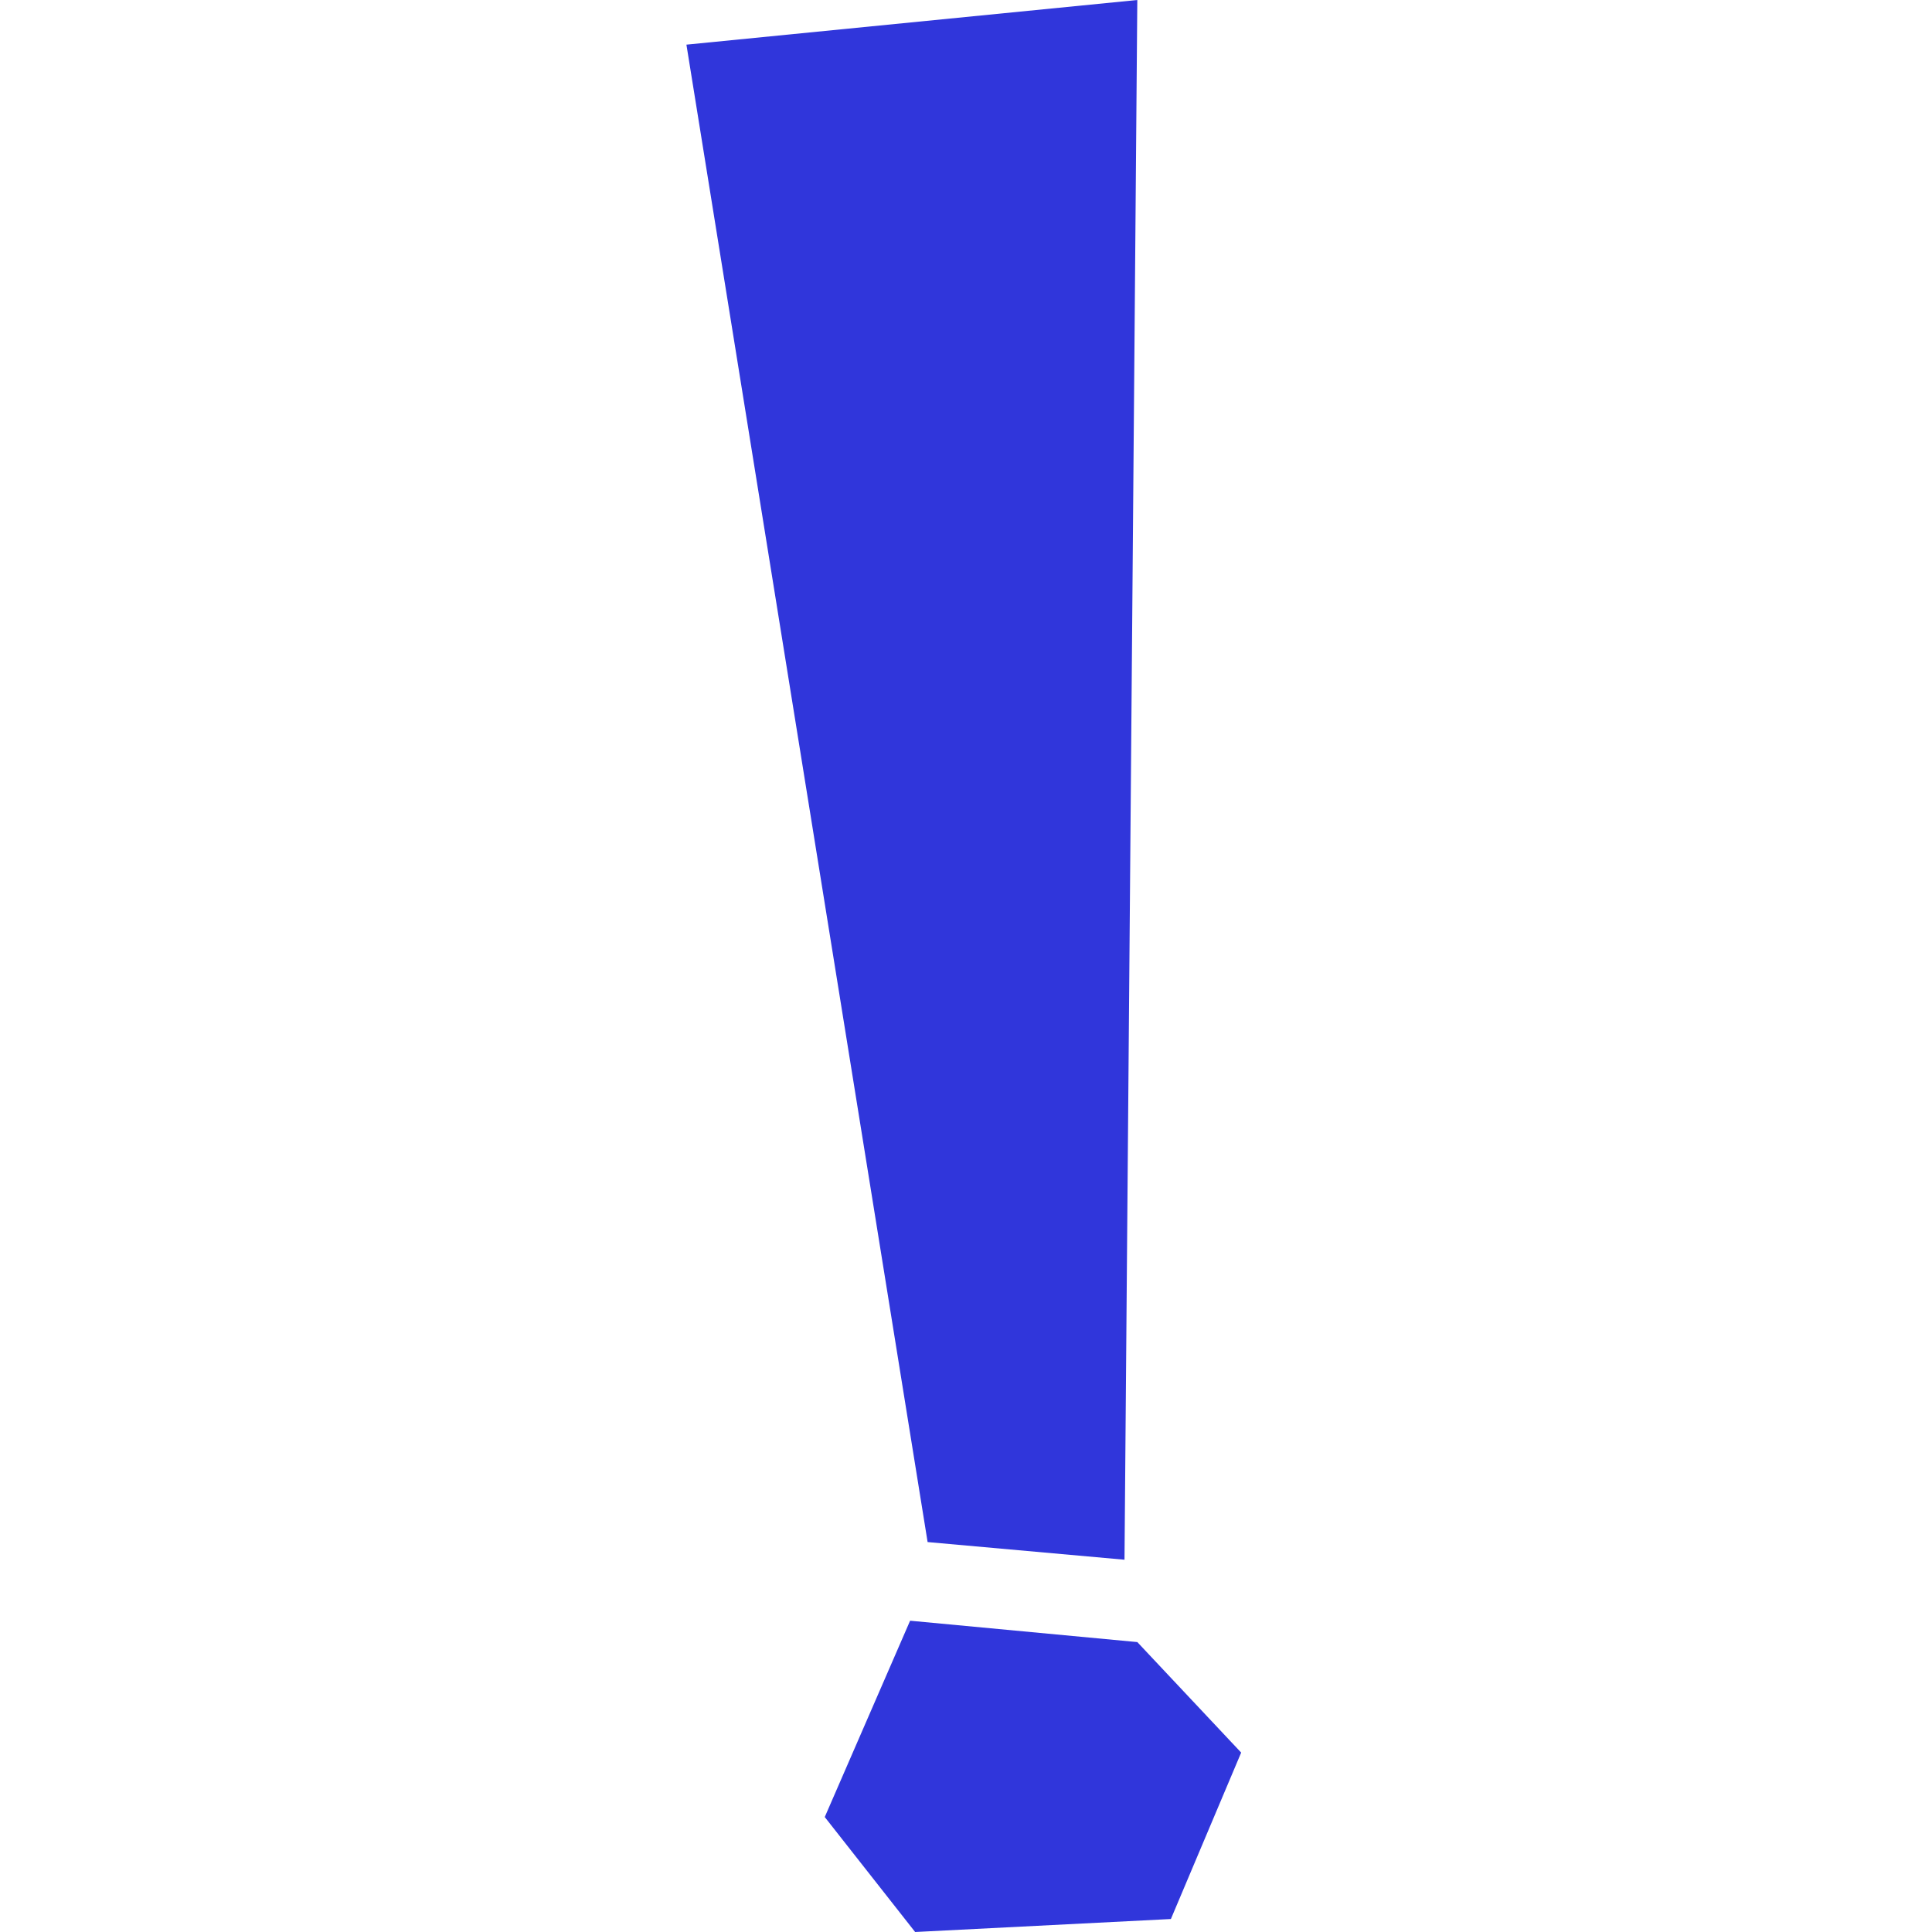 <?xml version="1.0" encoding="utf-8"?>
<!-- Generator: Adobe Illustrator 27.9.4, SVG Export Plug-In . SVG Version: 9.03 Build 54784)  -->
<svg version="1.1" id="Calque_1" xmlns="http://www.w3.org/2000/svg" xmlns:xlink="http://www.w3.org/1999/xlink" x="0px" y="0px"
	 viewBox="0 0 1000 1000" style="enable-background:new 0 0 1000 1000;" xml:space="preserve">
<style type="text/css">
	.st0{fill:#3036DB;}
</style>
<path class="st0" d="M480.13,798.17l101.91,9.14L588.67,0L355.29,23.11L480.13,798.17z"/>
<path class="st0" d="M473.67,1000l-46.78-59.5l44.18-101.62l117.6,11.06l53.76,57.2l-36.38,86.14L473.67,1000z"/>
</svg>
